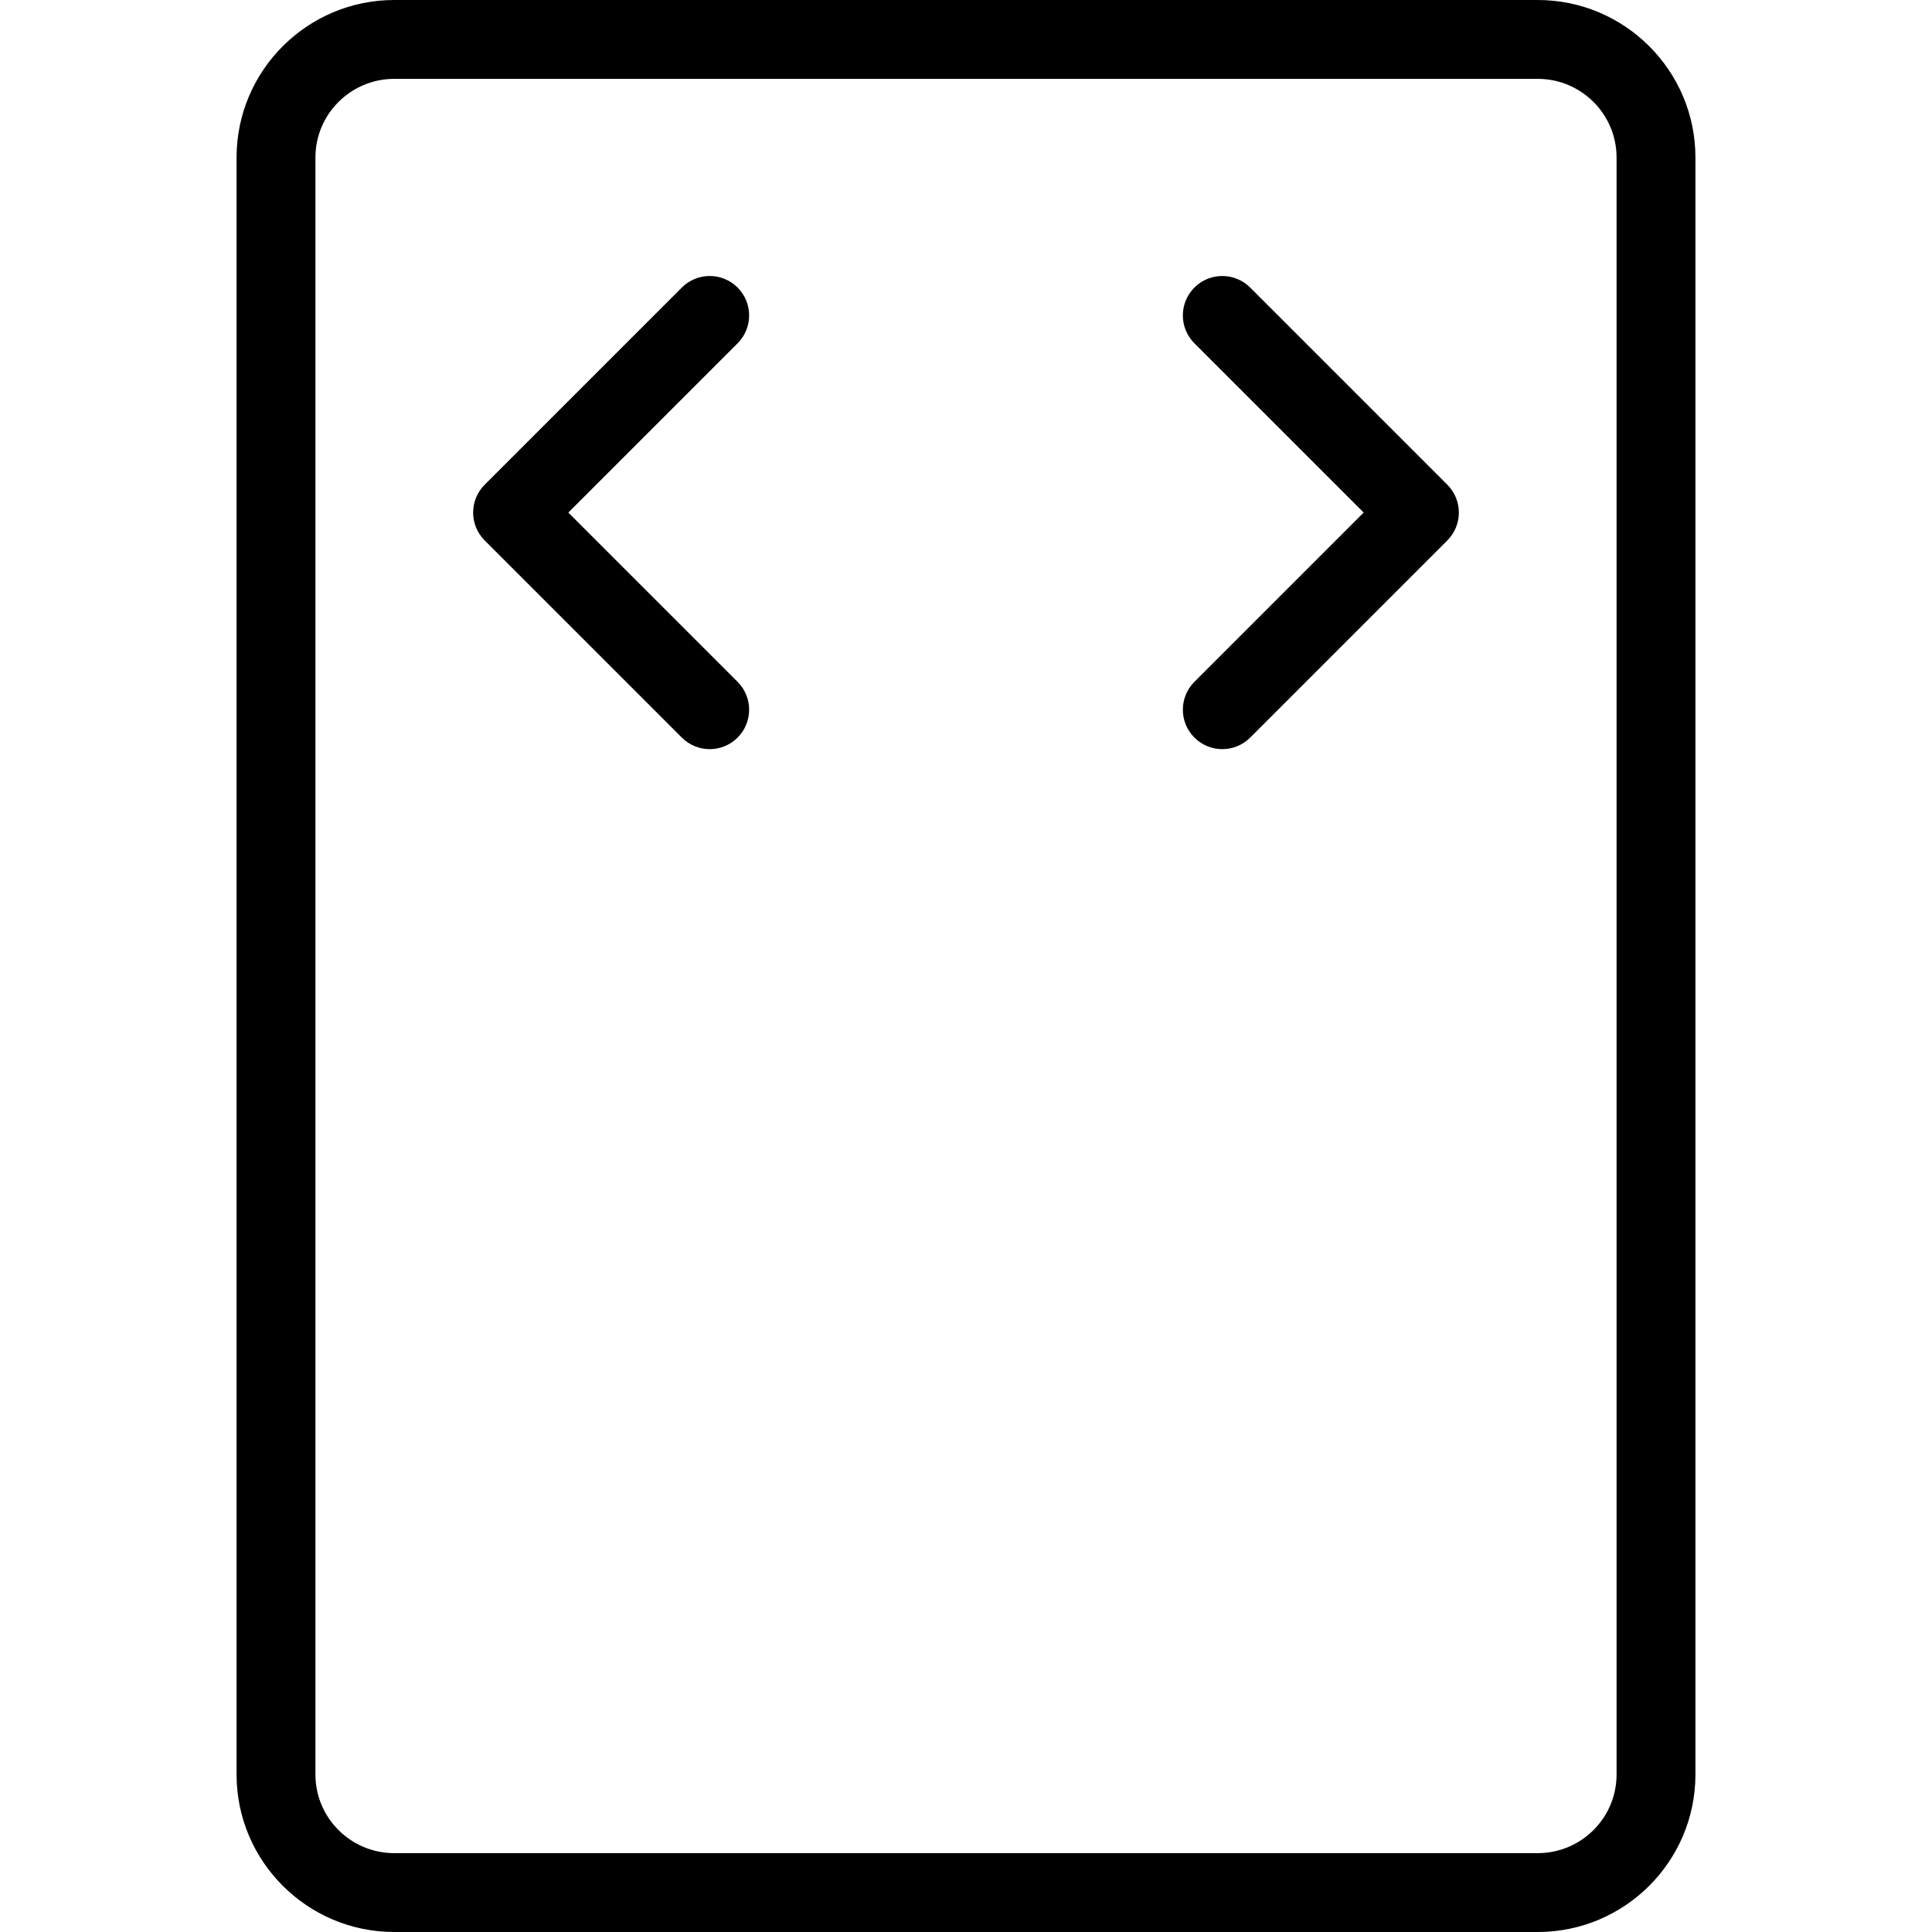 <?xml version="1.0" encoding="iso-8859-1"?>
<!-- Generator: Adobe Illustrator 19.0.0, SVG Export Plug-In . SVG Version: 6.00 Build 0)  -->
<svg version="1.1" id="Layer_1" xmlns="http://www.w3.org/2000/svg" xmlns:xlink="http://www.w3.org/1999/xlink" x="0px" y="0px"
	 viewBox="0 0 512 512" style="enable-background:new 0 0 512 512;" xml:space="preserve">
<g>
	<g>
		<path d="M383.552,128.448l-52.245-52.245c-4.082-4.079-10.696-4.079-14.778,0c-4.08,4.082-4.08,10.696,0,14.778l44.857,44.856
			l-44.857,44.856c-4.08,4.082-4.08,10.696,0,14.778c2.041,2.04,4.714,3.06,7.389,3.06s5.348-1.02,7.389-3.06l52.245-52.245
			C387.633,139.144,387.633,132.529,383.552,128.448z"/>
	</g>
</g>
<g>
	<g>
		<path d="M150.613,135.837l44.857-44.856c4.08-4.082,4.08-10.696,0-14.778c-4.082-4.079-10.696-4.079-14.778,0l-52.245,52.245
			c-4.08,4.082-4.08,10.696,0,14.778l52.245,52.245c2.041,2.04,4.714,3.06,7.389,3.06c2.675,0,5.348-1.02,7.389-3.06
			c4.08-4.082,4.08-10.696,0-14.778L150.613,135.837z"/>
	</g>
</g>
<g>
	<g>
		<path d="M407.518,0H104.482C81.44,0,62.694,18.719,62.694,41.73v428.542c0,23.009,18.746,41.728,41.788,41.728h303.036
			c23.042,0,41.788-18.719,41.788-41.728V41.73C449.306,18.719,430.56,0,407.518,0z M428.408,470.272
			c0,11.486-9.371,20.83-20.89,20.83H104.482c-11.519,0-20.89-9.344-20.89-20.83V41.73c0-11.486,9.371-20.832,20.89-20.832h303.036
			c11.519,0,20.89,9.346,20.89,20.832V470.272z"/>
	</g>
</g>
<g>
</g>
<g>
</g>
<g>
</g>
<g>
</g>
<g>
</g>
<g>
</g>
<g>
</g>
<g>
</g>
<g>
</g>
<g>
</g>
<g>
</g>
<g>
</g>
<g>
</g>
<g>
</g>
<g>
</g>
</svg>
